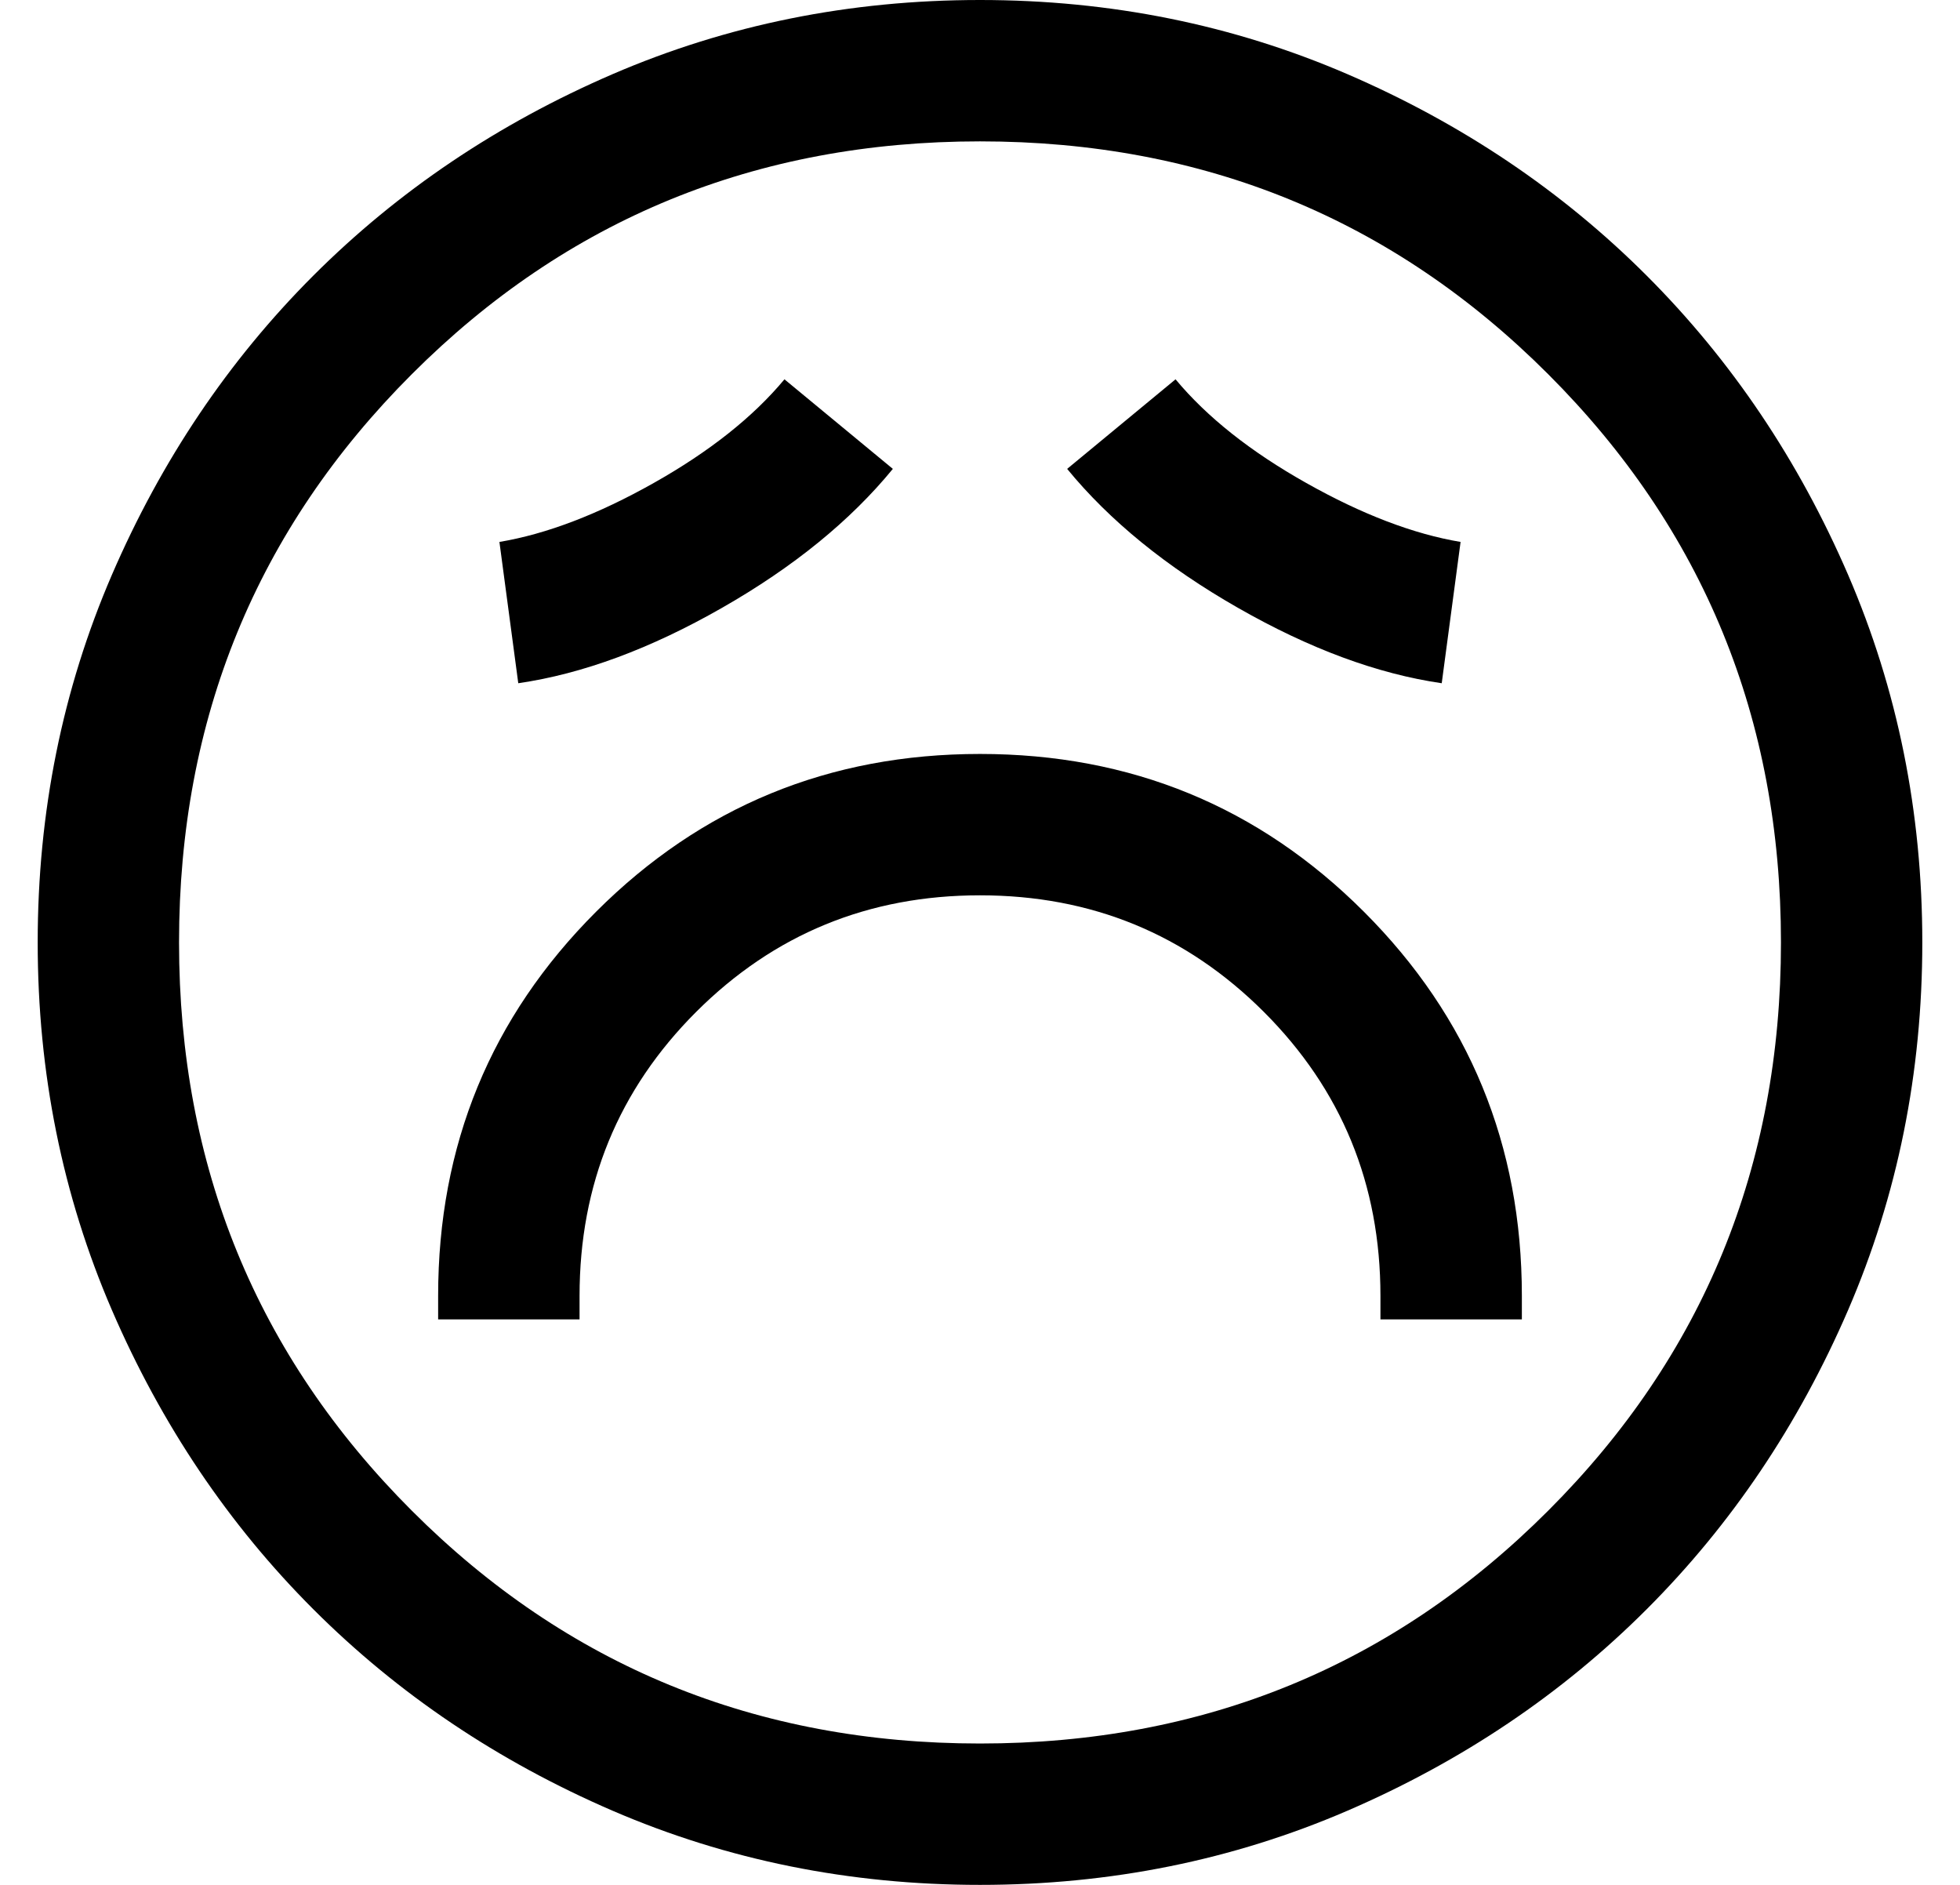<svg xmlns="http://www.w3.org/2000/svg" width="26" height="25" fill="none" viewBox="0 0 26 25"><path fill="#000" d="M5.812 17.5H7.688V17.188C7.688 15.708 8.203 14.453 9.234 13.422C10.266 12.391 11.521 11.875 13 11.875C14.479 11.875 15.734 12.391 16.766 13.422C17.797 14.453 18.312 15.708 18.312 17.188V17.5H20.188V17.188C20.188 15.188 19.49 13.49 18.094 12.094C16.698 10.698 15 10 13 10C11 10 9.302 10.698 7.906 12.094C6.51 13.49 5.812 15.188 5.812 17.188V17.5ZM6.875 9.062C7.729 8.938 8.63 8.604 9.578 8.062C10.526 7.521 11.281 6.906 11.844 6.219L10.406 5.031C9.99 5.531 9.411 5.99 8.672 6.406C7.932 6.823 7.25 7.083 6.625 7.188L6.875 9.062ZM19.125 9.062L19.375 7.188C18.75 7.083 18.068 6.823 17.328 6.406C16.588 5.99 16.01 5.531 15.594 5.031L14.156 6.219C14.719 6.906 15.474 7.521 16.422 8.062C17.37 8.604 18.271 8.938 19.125 9.062ZM13 25C11.271 25 9.646 24.672 8.125 24.016C6.604 23.359 5.281 22.469 4.156 21.344C3.031 20.219 2.141 18.896 1.484 17.375C0.828 15.854 0.5 14.229 0.5 12.5C0.5 10.771 0.828 9.146 1.484 7.625C2.141 6.104 3.031 4.781 4.156 3.656C5.281 2.531 6.604 1.641 8.125 0.984C9.646 0.328 11.271 0 13 0C14.729 0 16.354 0.328 17.875 0.984C19.396 1.641 20.719 2.531 21.844 3.656C22.969 4.781 23.859 6.104 24.516 7.625C25.172 9.146 25.5 10.771 25.5 12.5C25.5 14.229 25.172 15.854 24.516 17.375C23.859 18.896 22.969 20.219 21.844 21.344C20.719 22.469 19.396 23.359 17.875 24.016C16.354 24.672 14.729 25 13 25ZM13 23.125C15.966 23.125 18.479 22.096 20.537 20.037C22.596 17.979 23.625 15.466 23.625 12.5C23.625 9.534 22.596 7.021 20.537 4.963C18.479 2.904 15.966 1.875 13 1.875C10.034 1.875 7.521 2.904 5.463 4.963C3.404 7.021 2.375 9.534 2.375 12.5C2.375 15.466 3.404 17.979 5.463 20.037C7.521 22.096 10.034 23.125 13 23.125Z"/></svg>